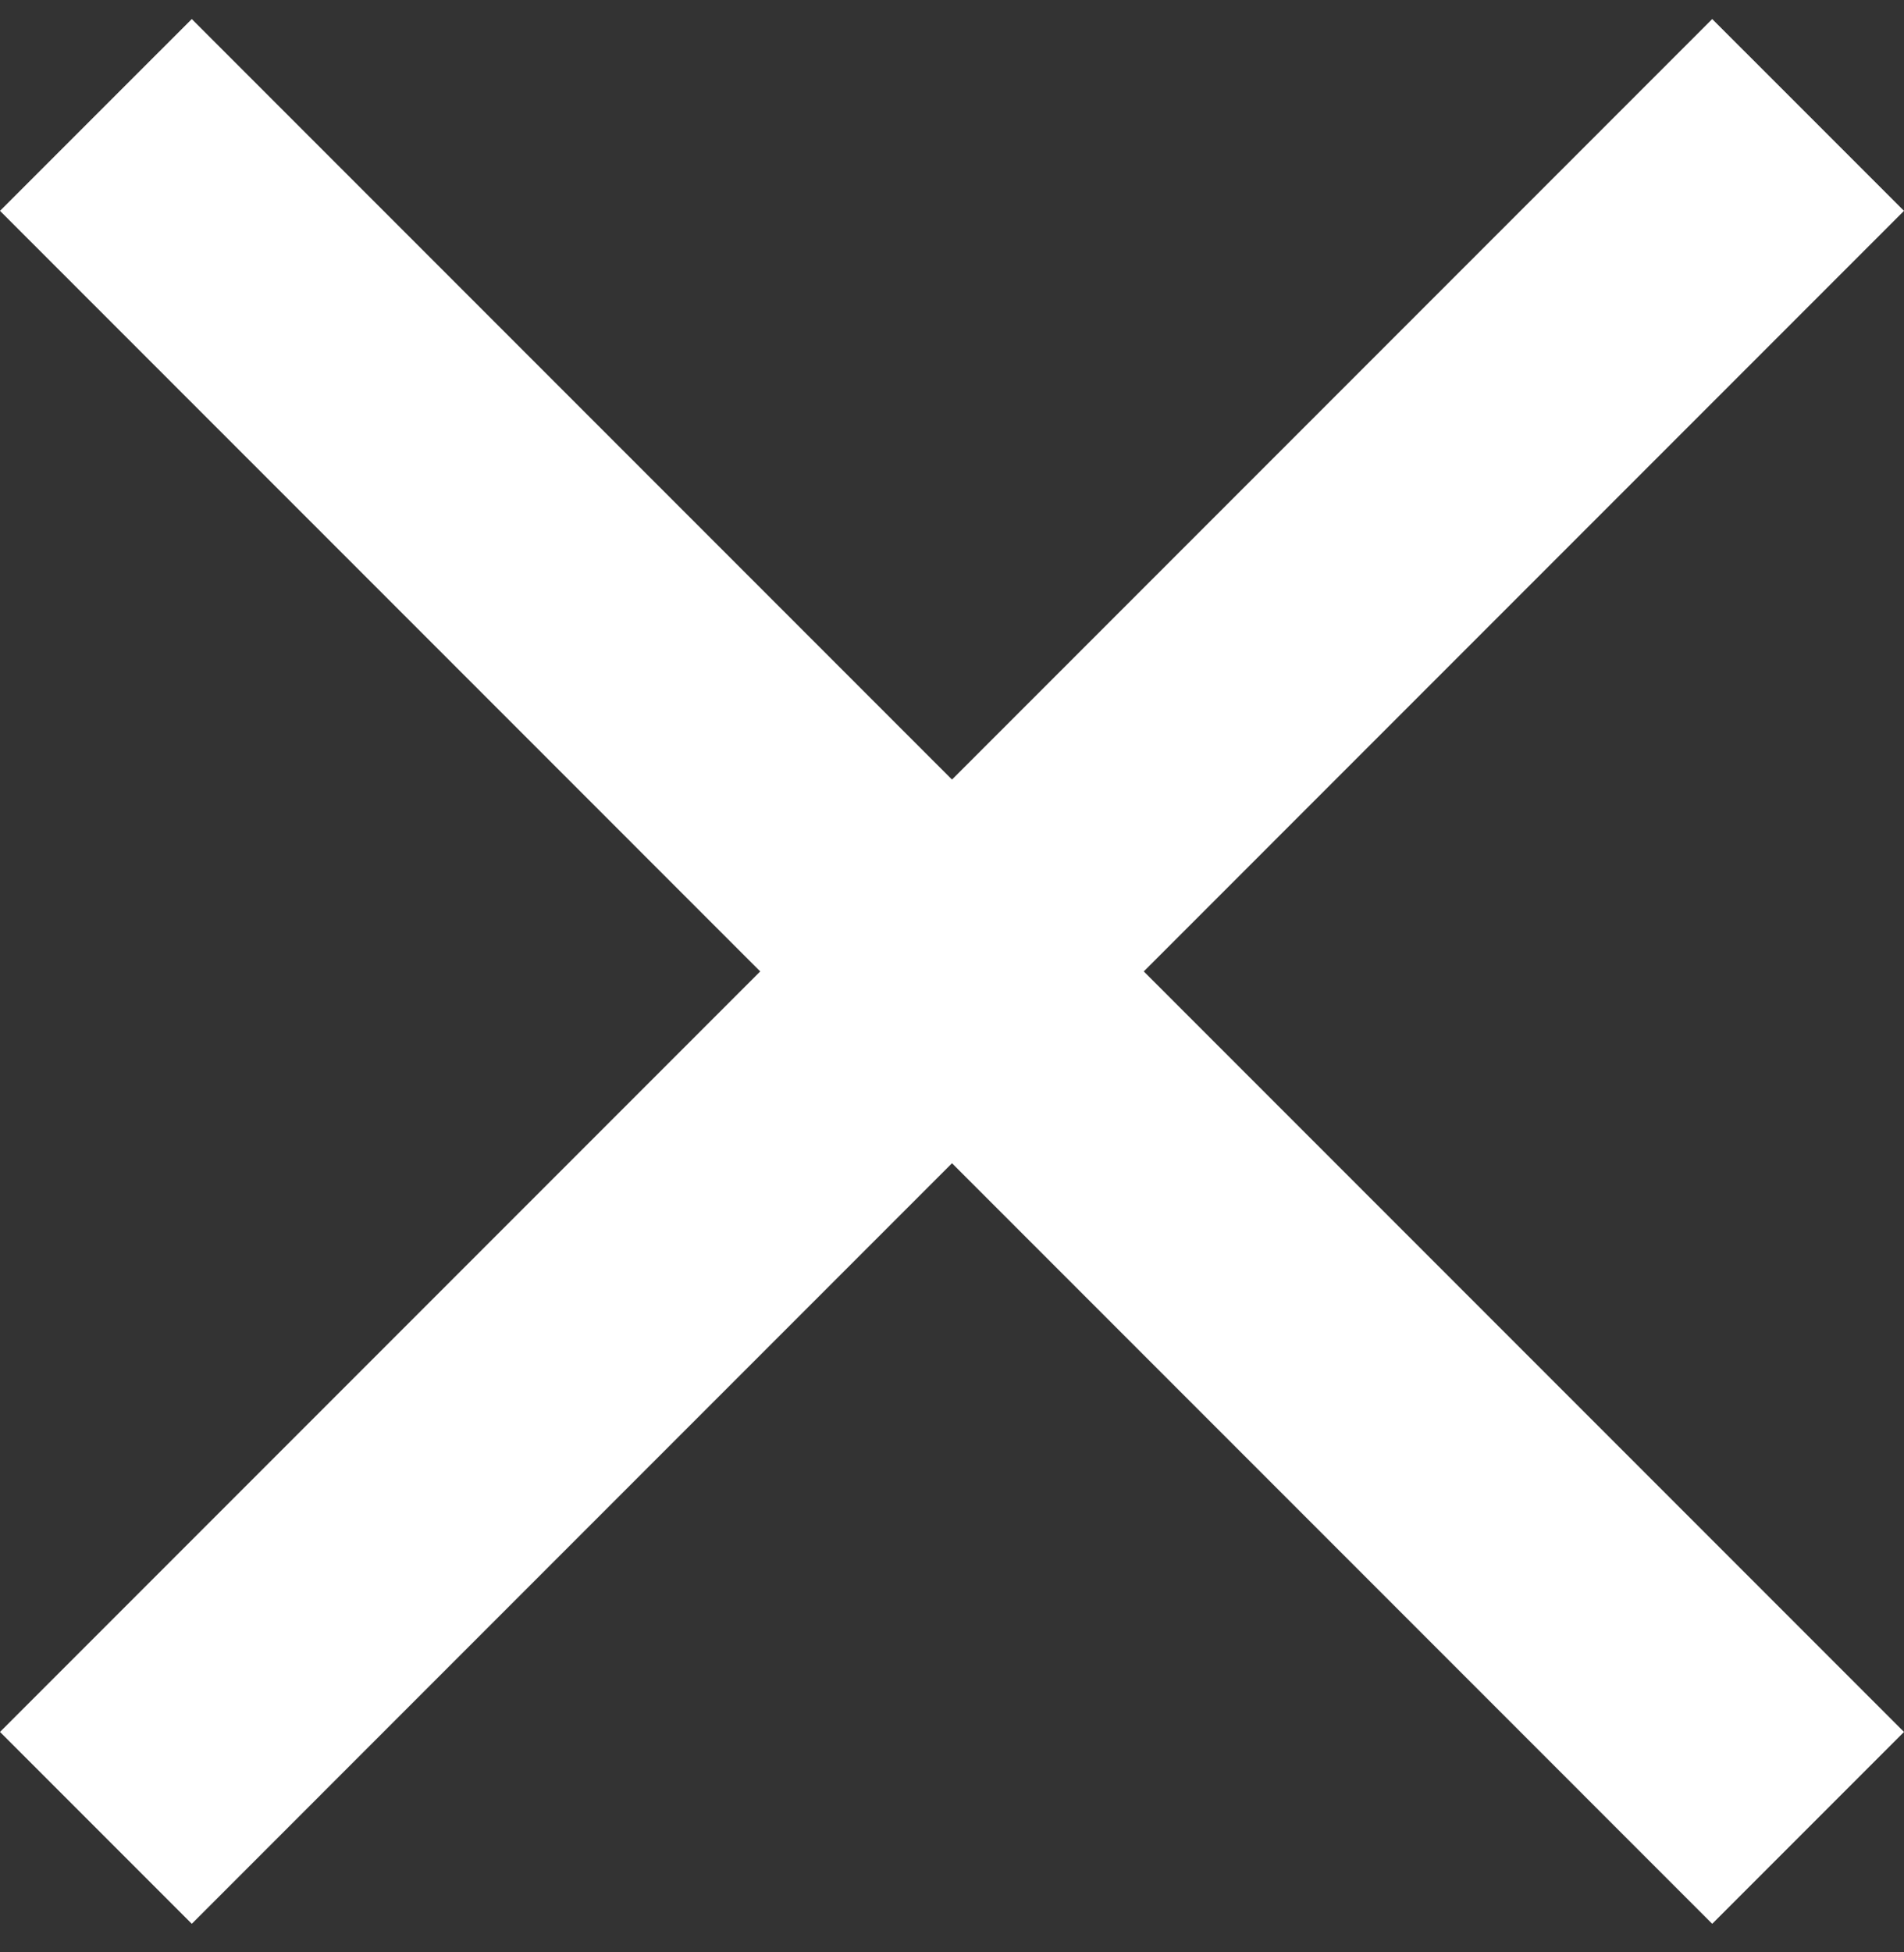<svg width="40" height="41" viewBox="0 0 40 41" fill="none" xmlns="http://www.w3.org/2000/svg">
<rect x="0" y="0" width="40" height="41" fill="#333333" stroke="none"/>
<g clip-path="url(#clip0_349_1592)">
<path d="M40 4.428L35.971 0.4L20 16.371L4.029 0.4L0 4.428L15.971 20.4L0 36.371L4.029 40.4L20 24.428L35.971 40.4L40 36.371L24.029 20.4L40 4.428Z" fill="white"/>
</g>
<defs>
<clipPath id="clip0_349_1592">
<rect width="40" height="40" fill="white" transform="translate(0 0.4)"/>
</clipPath>
</defs>
</svg>
